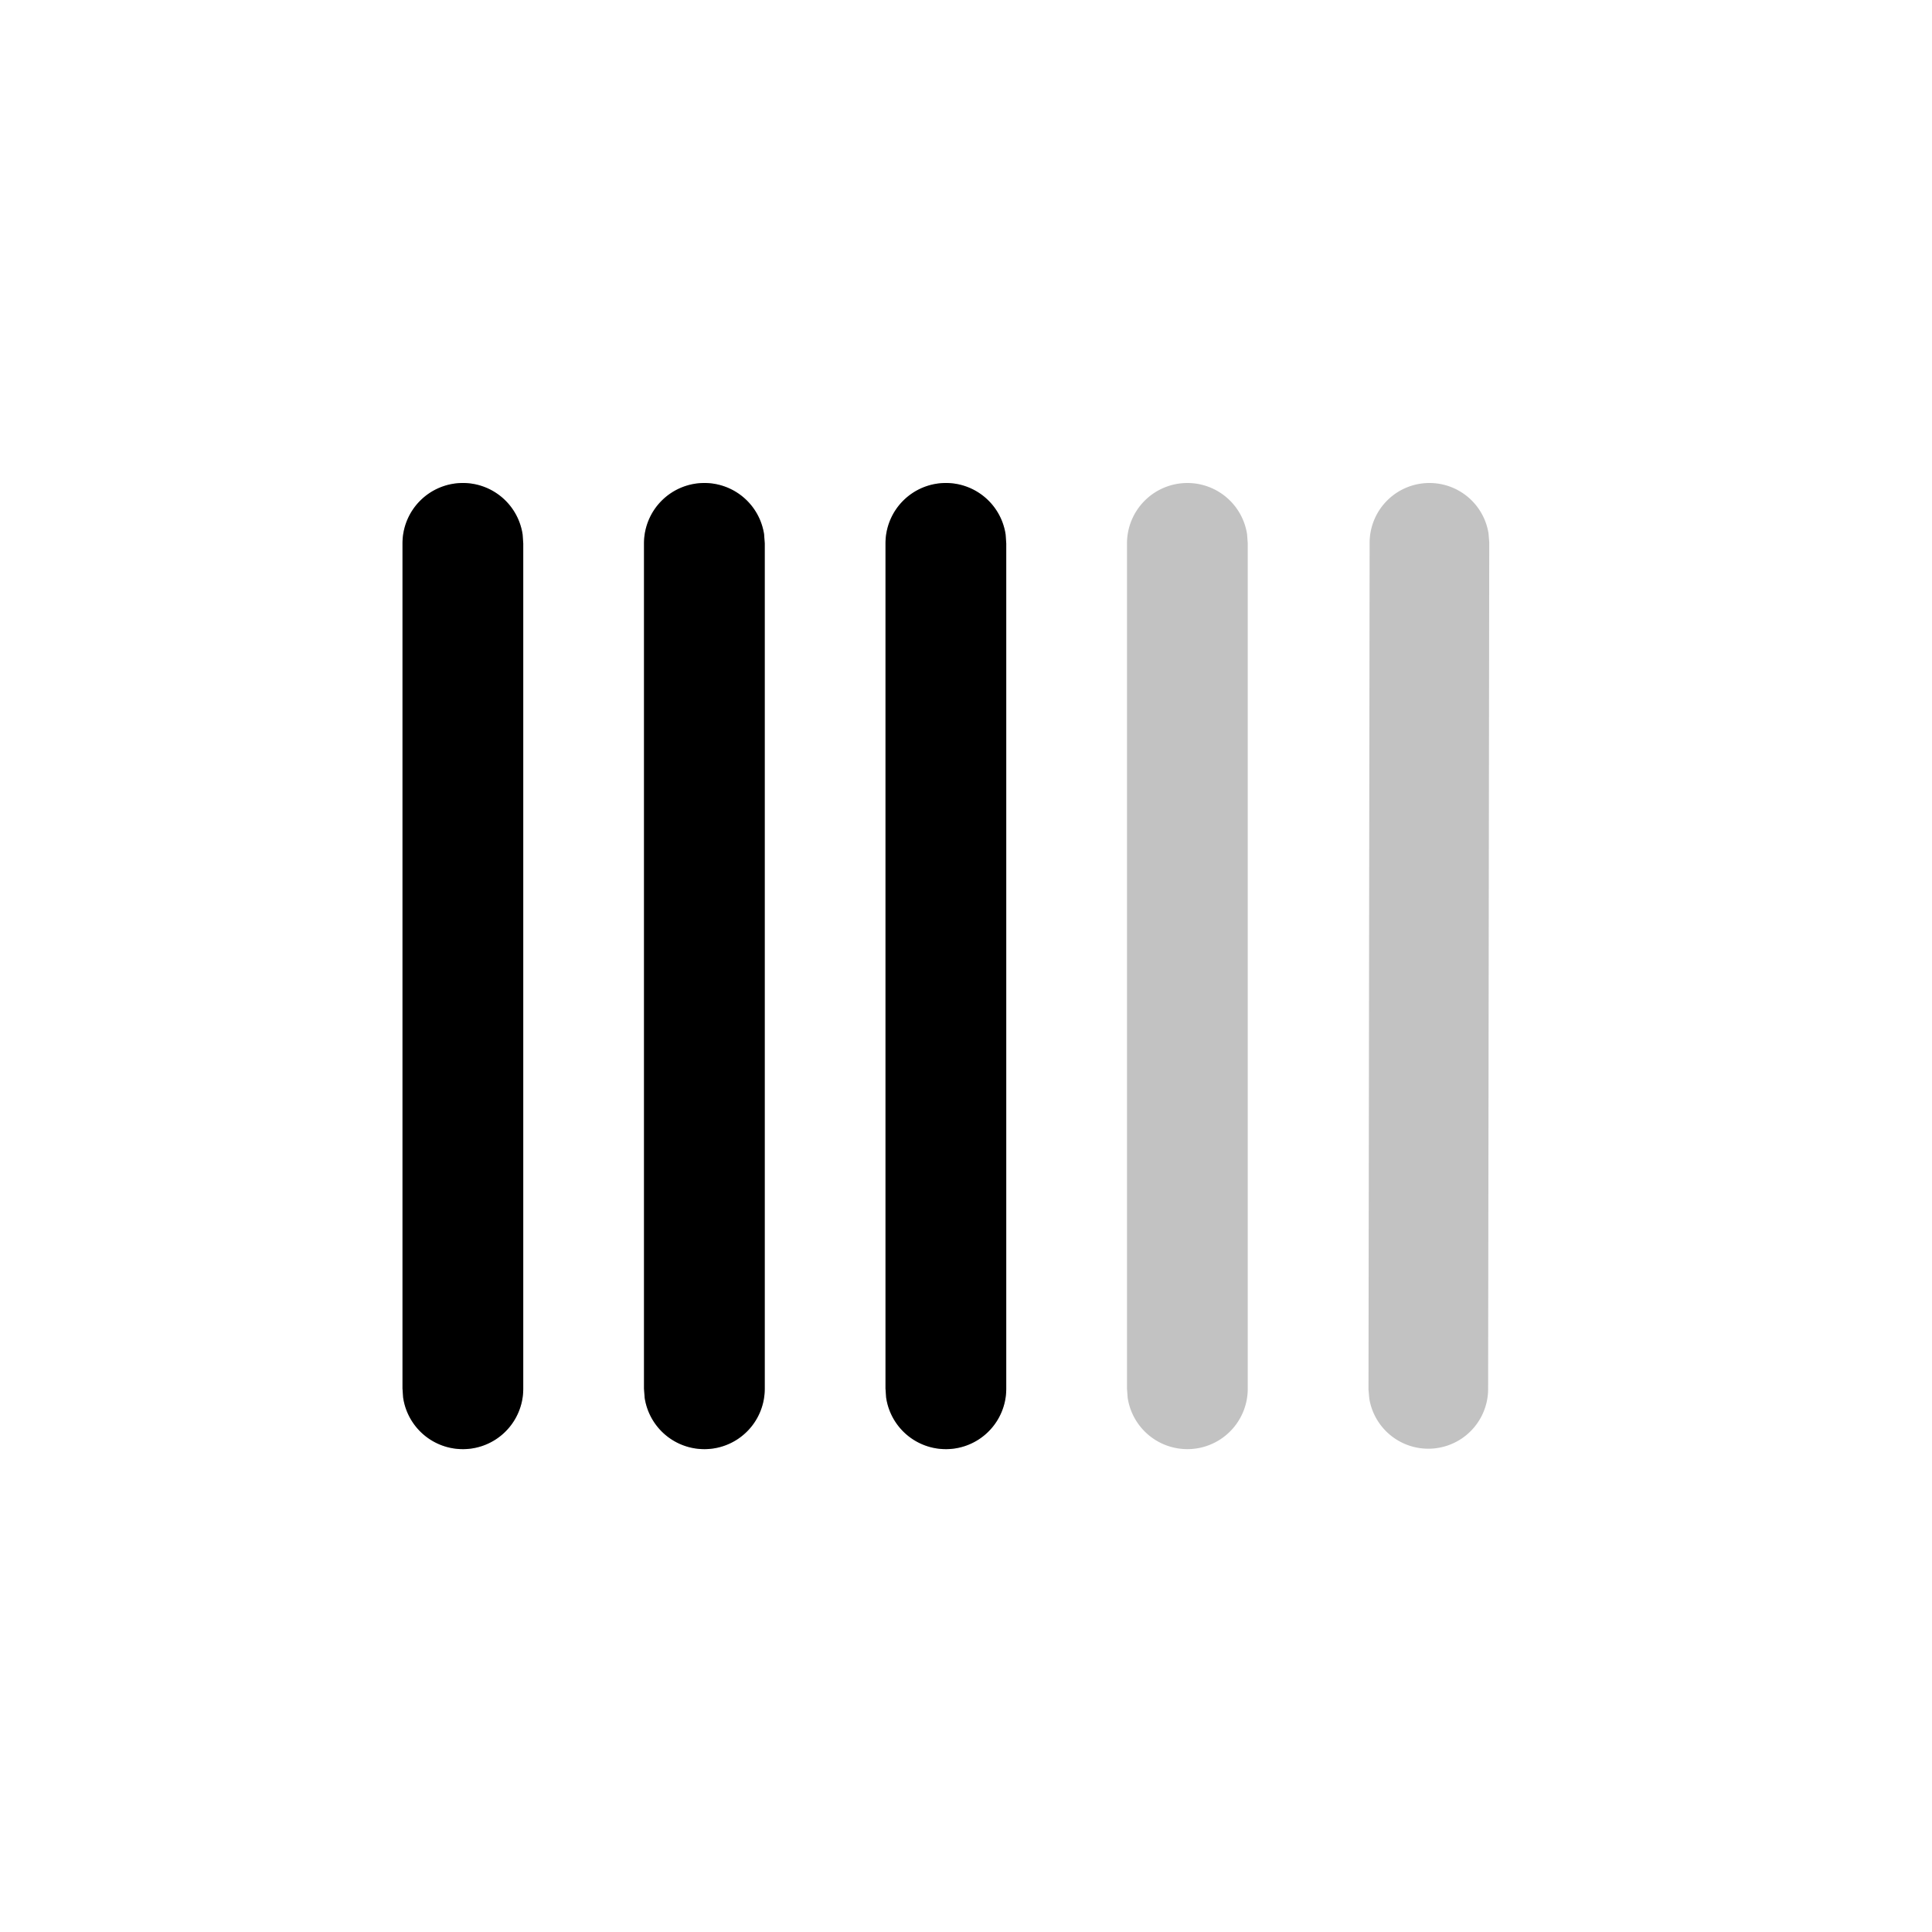 <svg xmlns="http://www.w3.org/2000/svg" width="24" height="24" viewBox="0 0 24 24">
  <g transform="translate(-167 -53)"> 
    <path d="M3.75,4a.75.75,0,0,1,.742.639L4.5,4.75v10.5a.75.75,0,0,1-1.492.111L3,15.25V4.75A.75.75,0,0,1,3.75,4Zm3,0a.75.75,0,0,1,.742.639L7.5,4.75v10.5a.75.75,0,0,1-1.492.111L6,15.25V4.75A.75.75,0,0,1,6.75,4Zm3,0a.75.75,0,0,1,.742.639l.008.111v10.5a.75.75,0,0,1-1.492.111L9,15.25V4.75A.75.75,0,0,1,9.75,4Zm3,0a.75.75,0,0,1,.742.639l.008.111v10.5a.75.75,0,0,1-1.492.111L12,15.249V4.75A.75.75,0,0,1,12.75,4Zm3,0a.743.743,0,0,1,.741.626l.009.11-.014,10.515a.743.743,0,0,1-1.476.124L15,15.265,15.014,4.75A.743.743,0,0,1,15.75,4Z" transform="translate(169 55)" fill="currentColor" opacity="0.24"/>
    <path d="M3.75,4a.75.75,0,0,1,.742.639L4.5,4.75v10.5a.75.75,0,0,1-1.492.111L3,15.25V4.75A.75.75,0,0,1,3.75,4Zm3,0a.75.75,0,0,1,.742.639L7.5,4.75v10.5a.75.75,0,0,1-1.492.111L6,15.25V4.75A.75.75,0,0,1,6.75,4Zm3,0a.75.75,0,0,1,.742.639l.008.111v10.5a.75.75,0,0,1-1.492.111L9,15.25V4.75A.75.75,0,0,1,9.75,4Z" transform="translate(169 55)" fill="currentColor"/>
  </g>
</svg>
